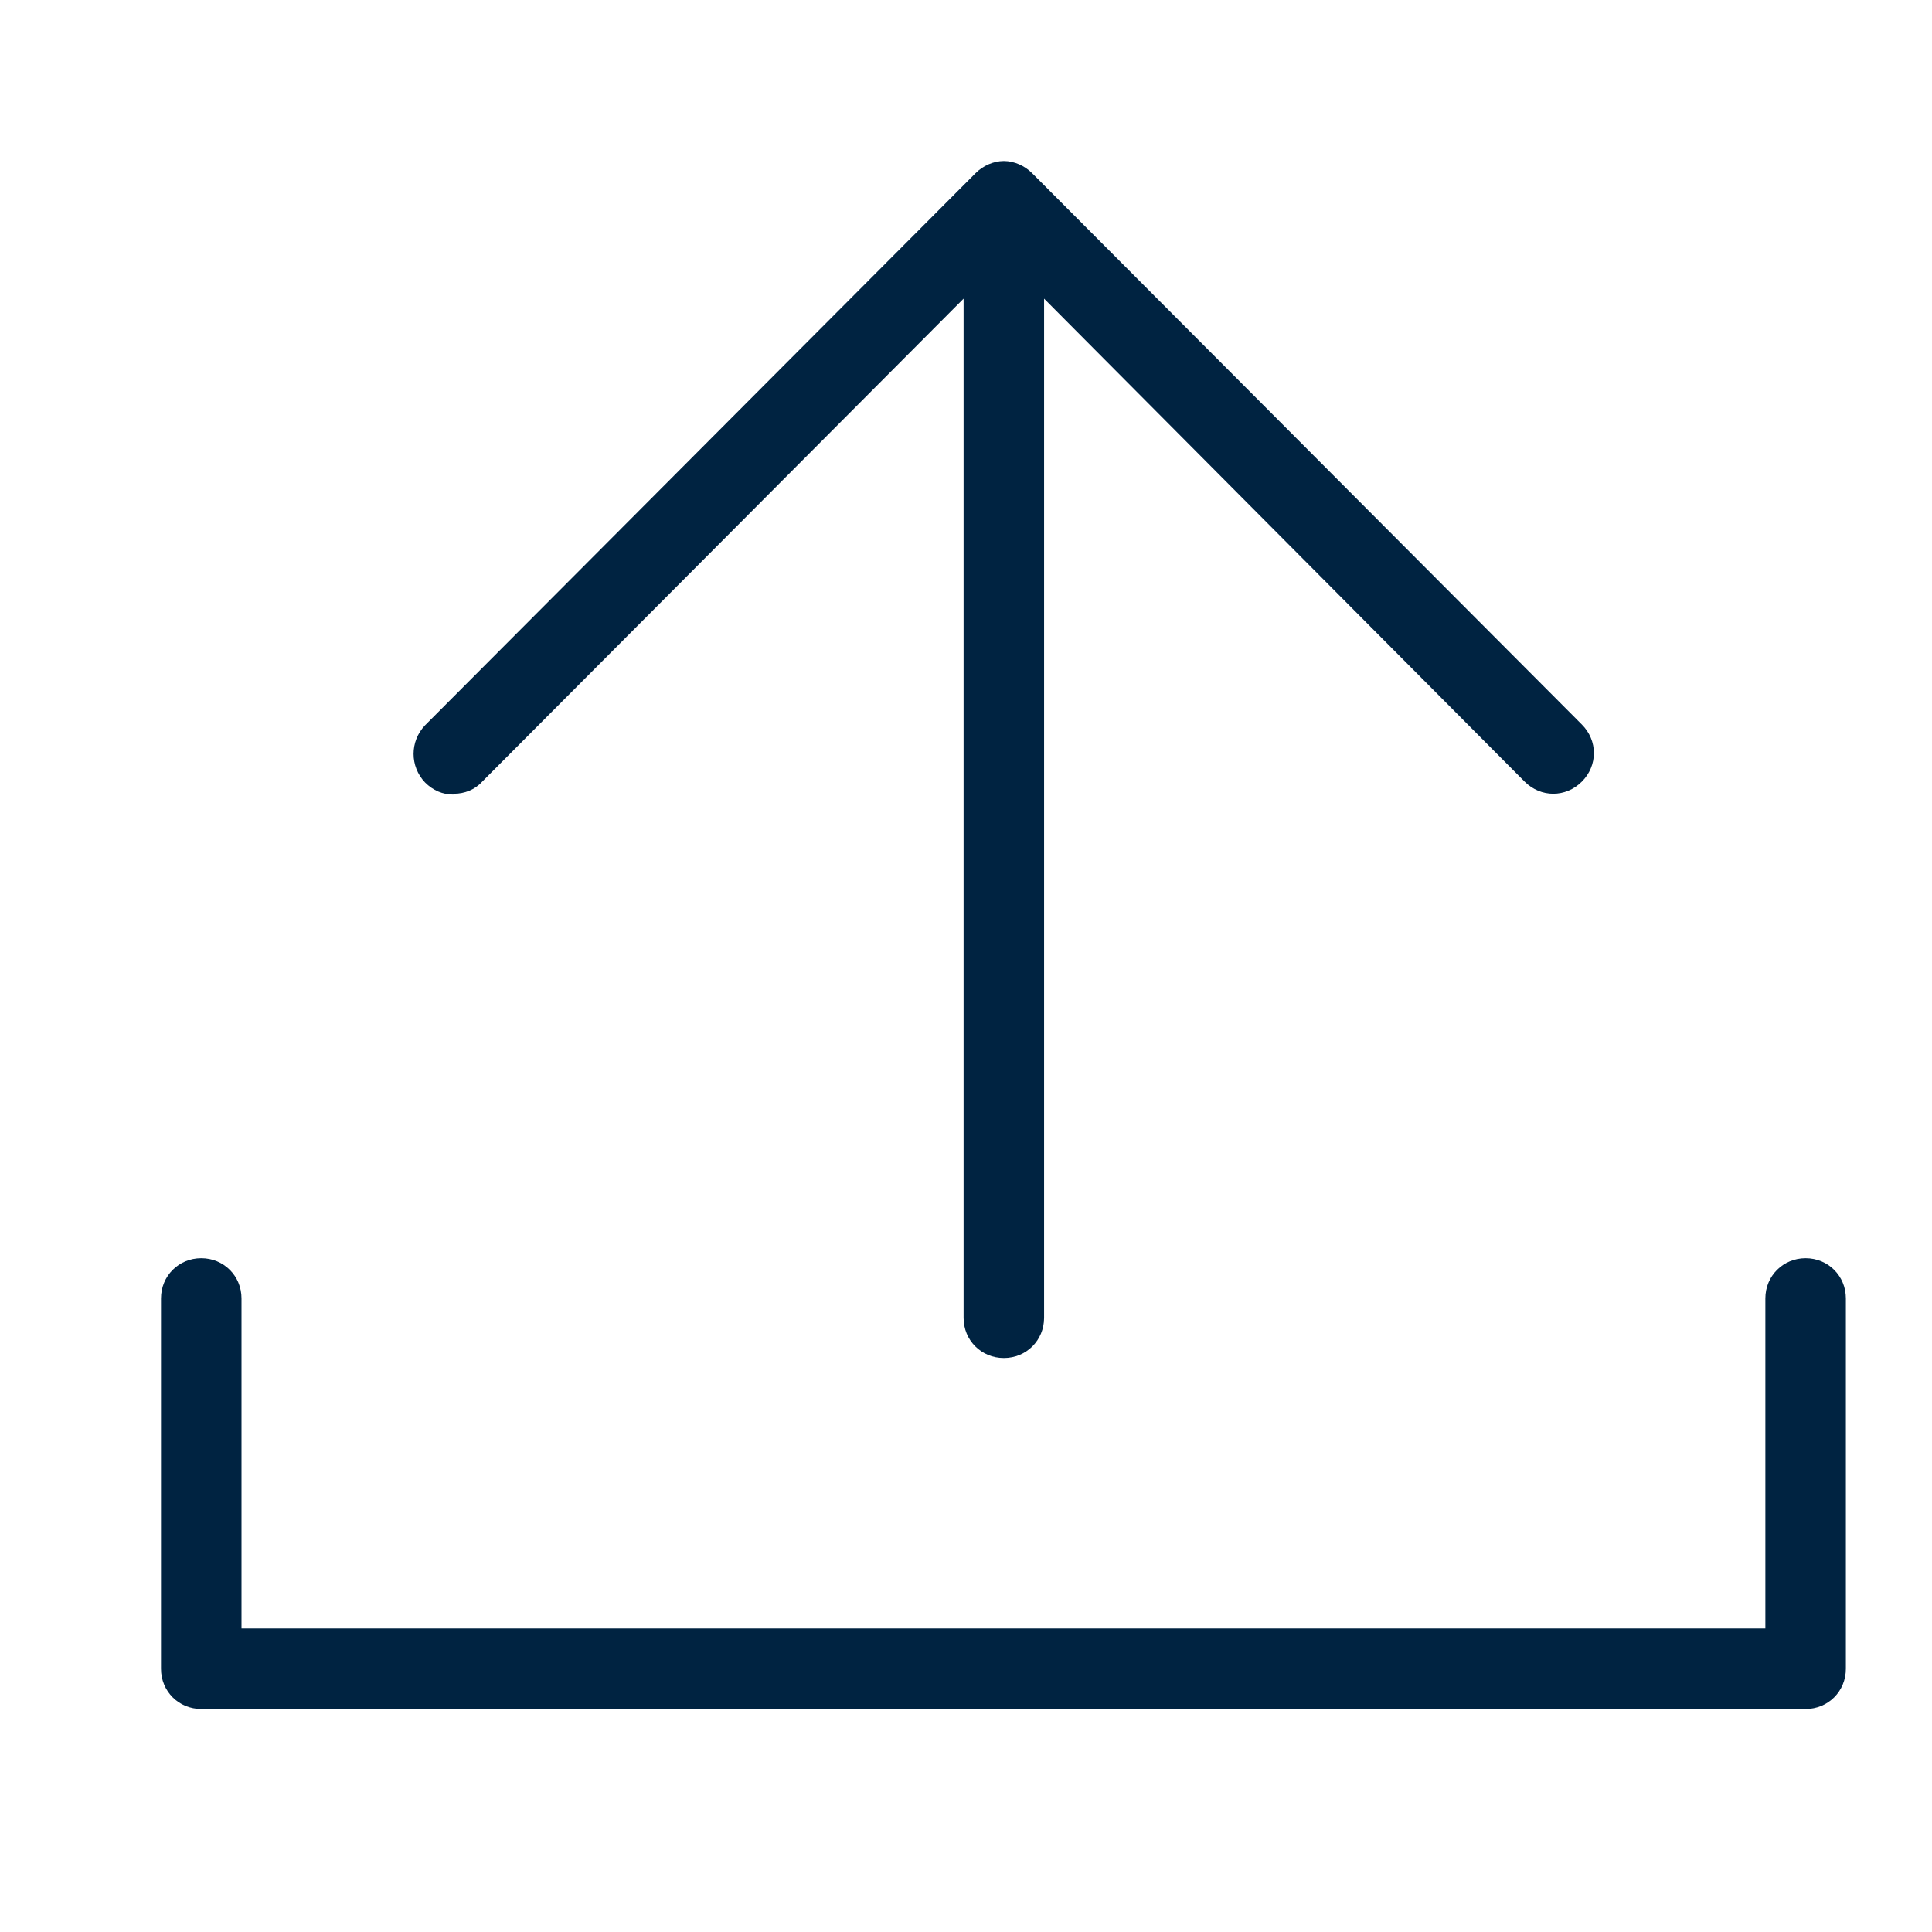 <svg width="24" height="24" viewBox="0 0 24 24" fill="none" xmlns="http://www.w3.org/2000/svg">
<path d="M5.99 9.71C5.9 9.81 5.77 9.86 5.64 9.86L5.63 9.87C5.5 9.87 5.38 9.82 5.28 9.72C5.09 9.52 5.09 9.21 5.28 9.01L12.12 2.15C12.21 2.06 12.34 2 12.47 2C12.6 2 12.73 2.06 12.82 2.15L19.65 9C19.85 9.2 19.85 9.51 19.65 9.71C19.45 9.91 19.14 9.91 18.94 9.71L12.97 3.71V16.37C12.97 16.65 12.75 16.87 12.47 16.87C12.19 16.87 11.97 16.65 11.97 16.37V3.71L5.99 9.71Z" fill="#002341"/>
<path d="M21.93 16.13C21.93 15.85 22.15 15.63 22.43 15.63C22.71 15.63 22.93 15.85 22.93 16.13V20.73C22.93 21.01 22.71 21.23 22.43 21.23H2.5C2.22 21.23 2 21.01 2 20.73V16.13C2 15.85 2.22 15.63 2.5 15.63C2.78 15.63 3 15.85 3 16.13V20.23H21.93V16.13Z" fill="#002341"/>
</svg>
